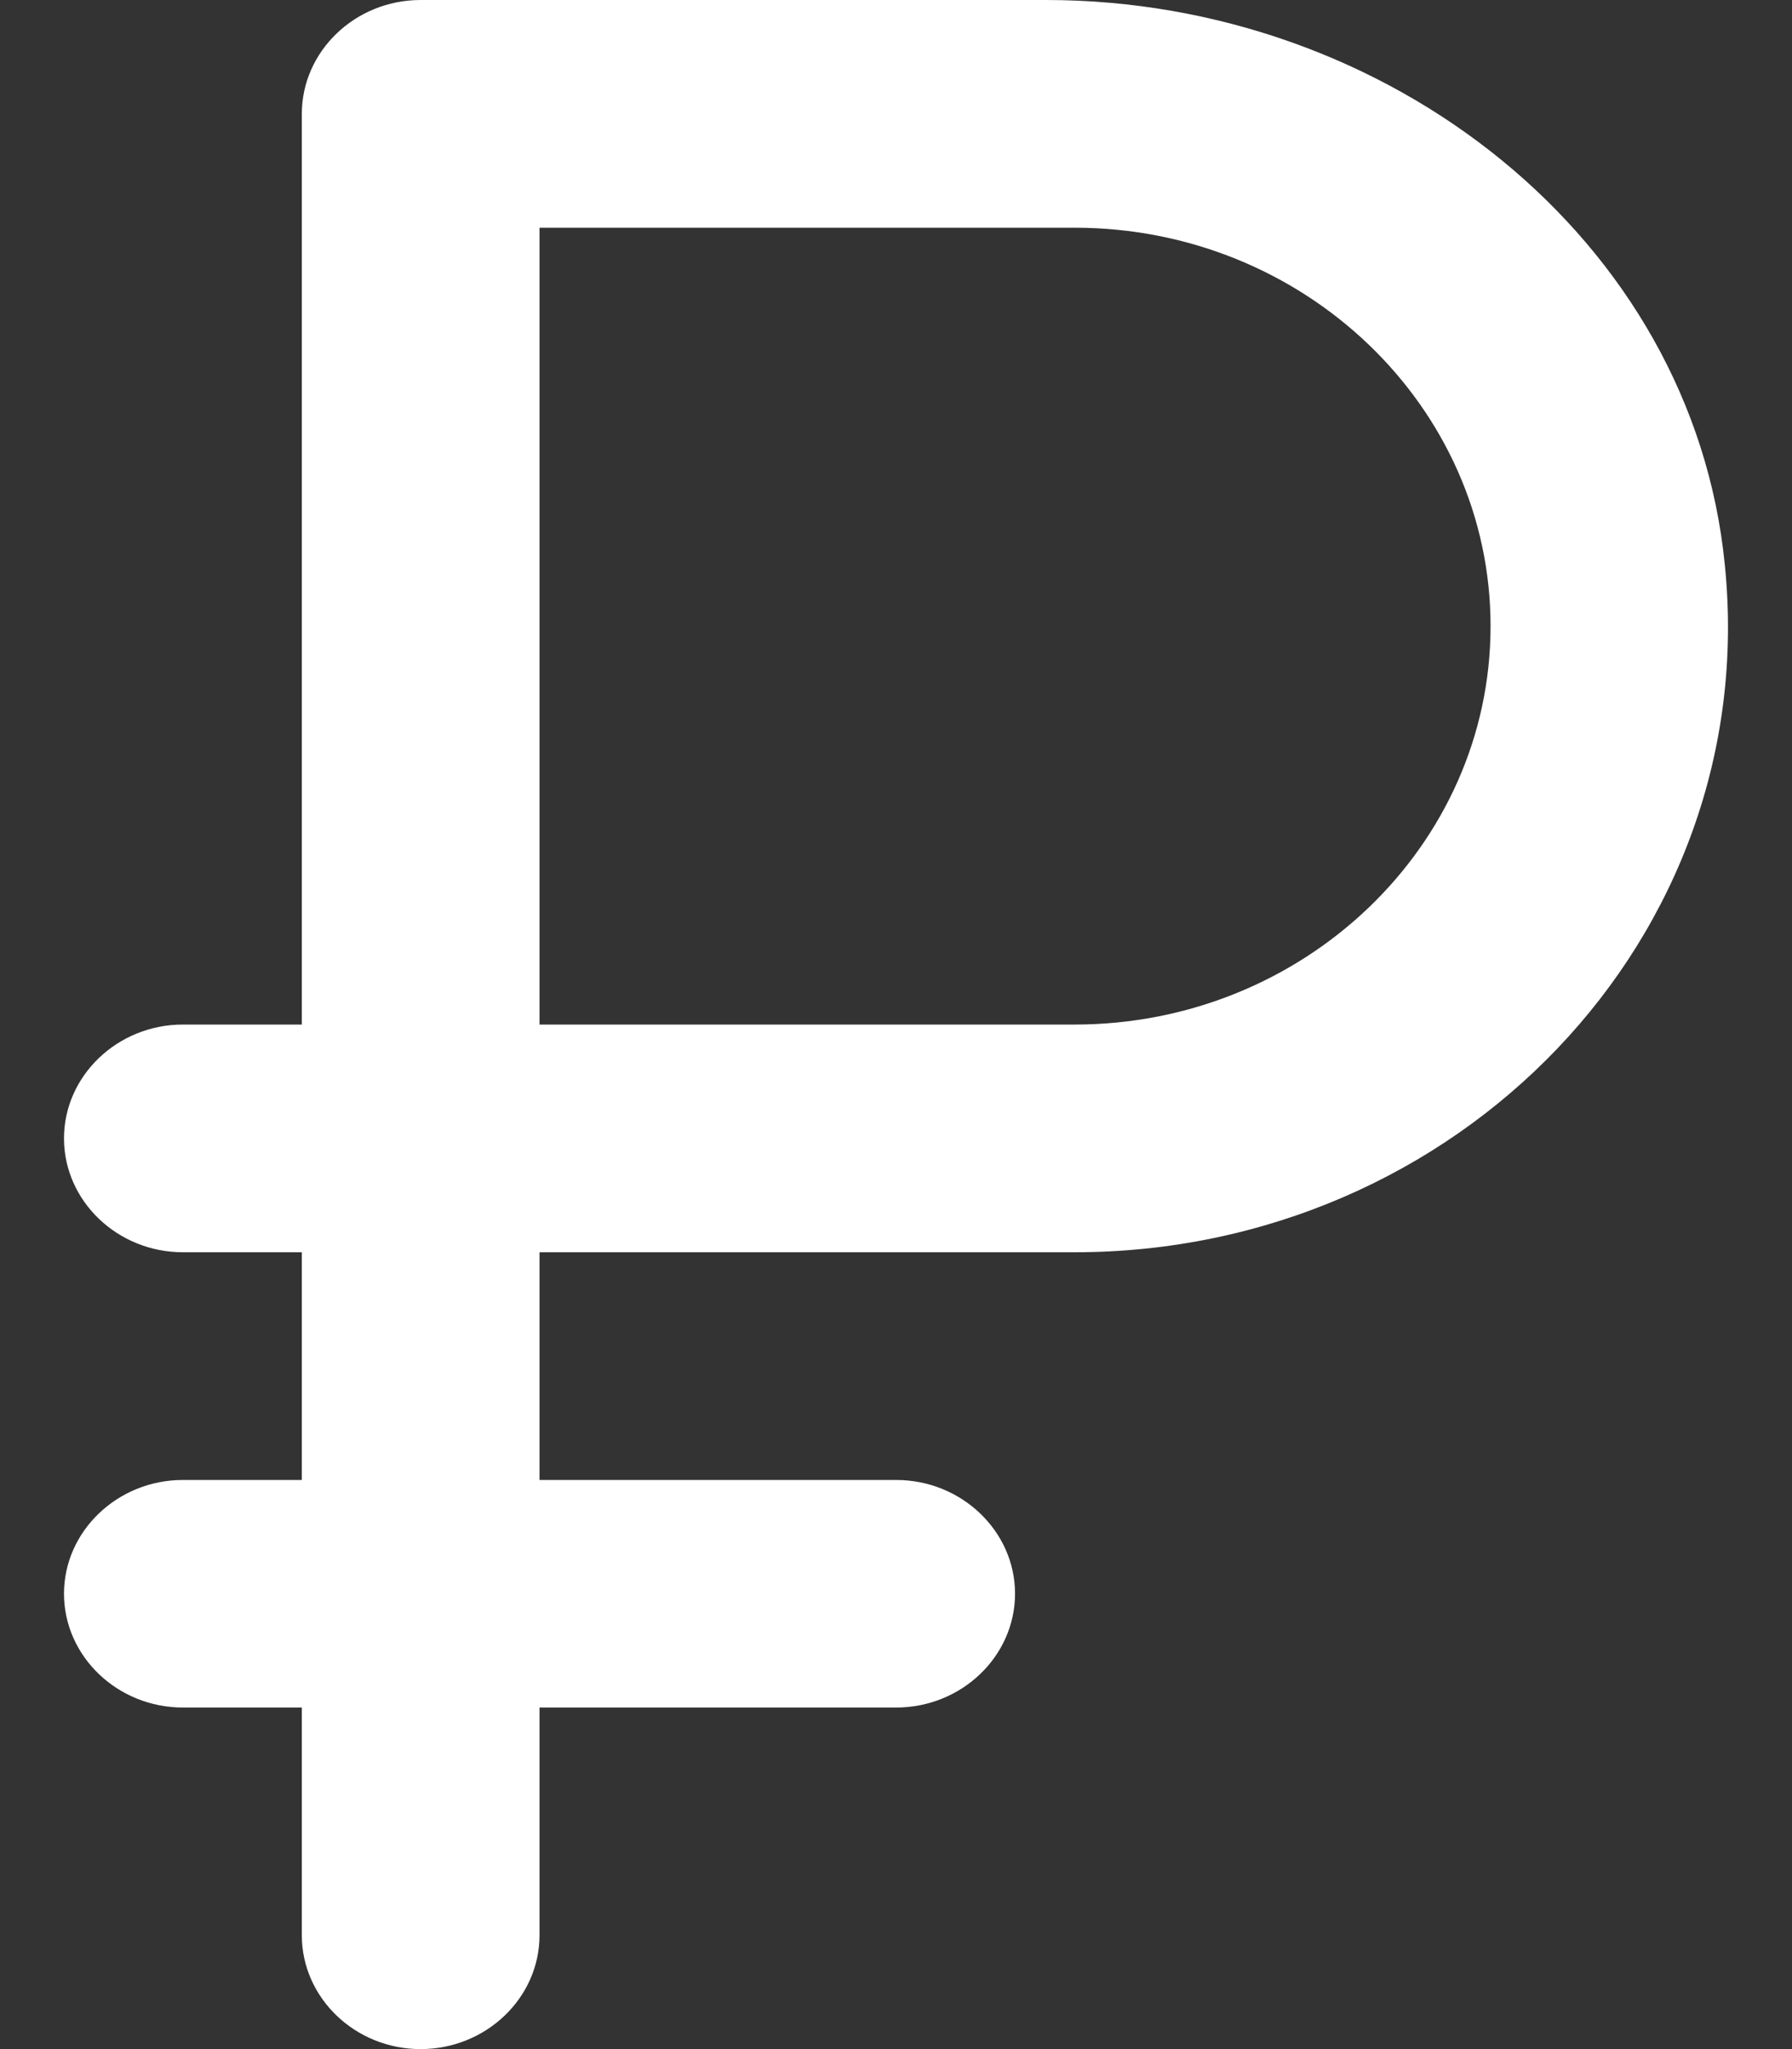 <svg width="14" height="16" viewBox="0 0 14 16" fill="none" xmlns="http://www.w3.org/2000/svg">
<rect x="0" y="0" width="14" height="16" fill="#333333" stroke="none"/>
<path id="Vector" d="M3.286 16C3.797 16 4.215 15.6 4.215 15.111V13.333H7.001C7.512 13.333 7.93 12.933 7.93 12.444C7.93 11.956 7.512 11.556 7.001 11.556H4.215V9.778H8.395C11.385 9.778 13.772 7.324 13.475 4.409C13.224 1.867 10.847 0 8.172 0H3.286C2.775 0 2.358 0.4 2.358 0.889V8H1.429C0.918 8 0.5 8.4 0.5 8.889C0.5 9.378 0.918 9.778 1.429 9.778H2.358V11.556H1.429C0.918 11.556 0.5 11.956 0.5 12.444C0.5 12.933 0.918 13.333 1.429 13.333H2.358V15.111C2.358 15.6 2.775 16 3.286 16ZM8.395 8H4.215V1.778H8.395C10.187 1.778 11.645 3.173 11.645 4.889C11.645 6.604 10.187 8 8.395 8Z" fill="white"/>
</svg>
